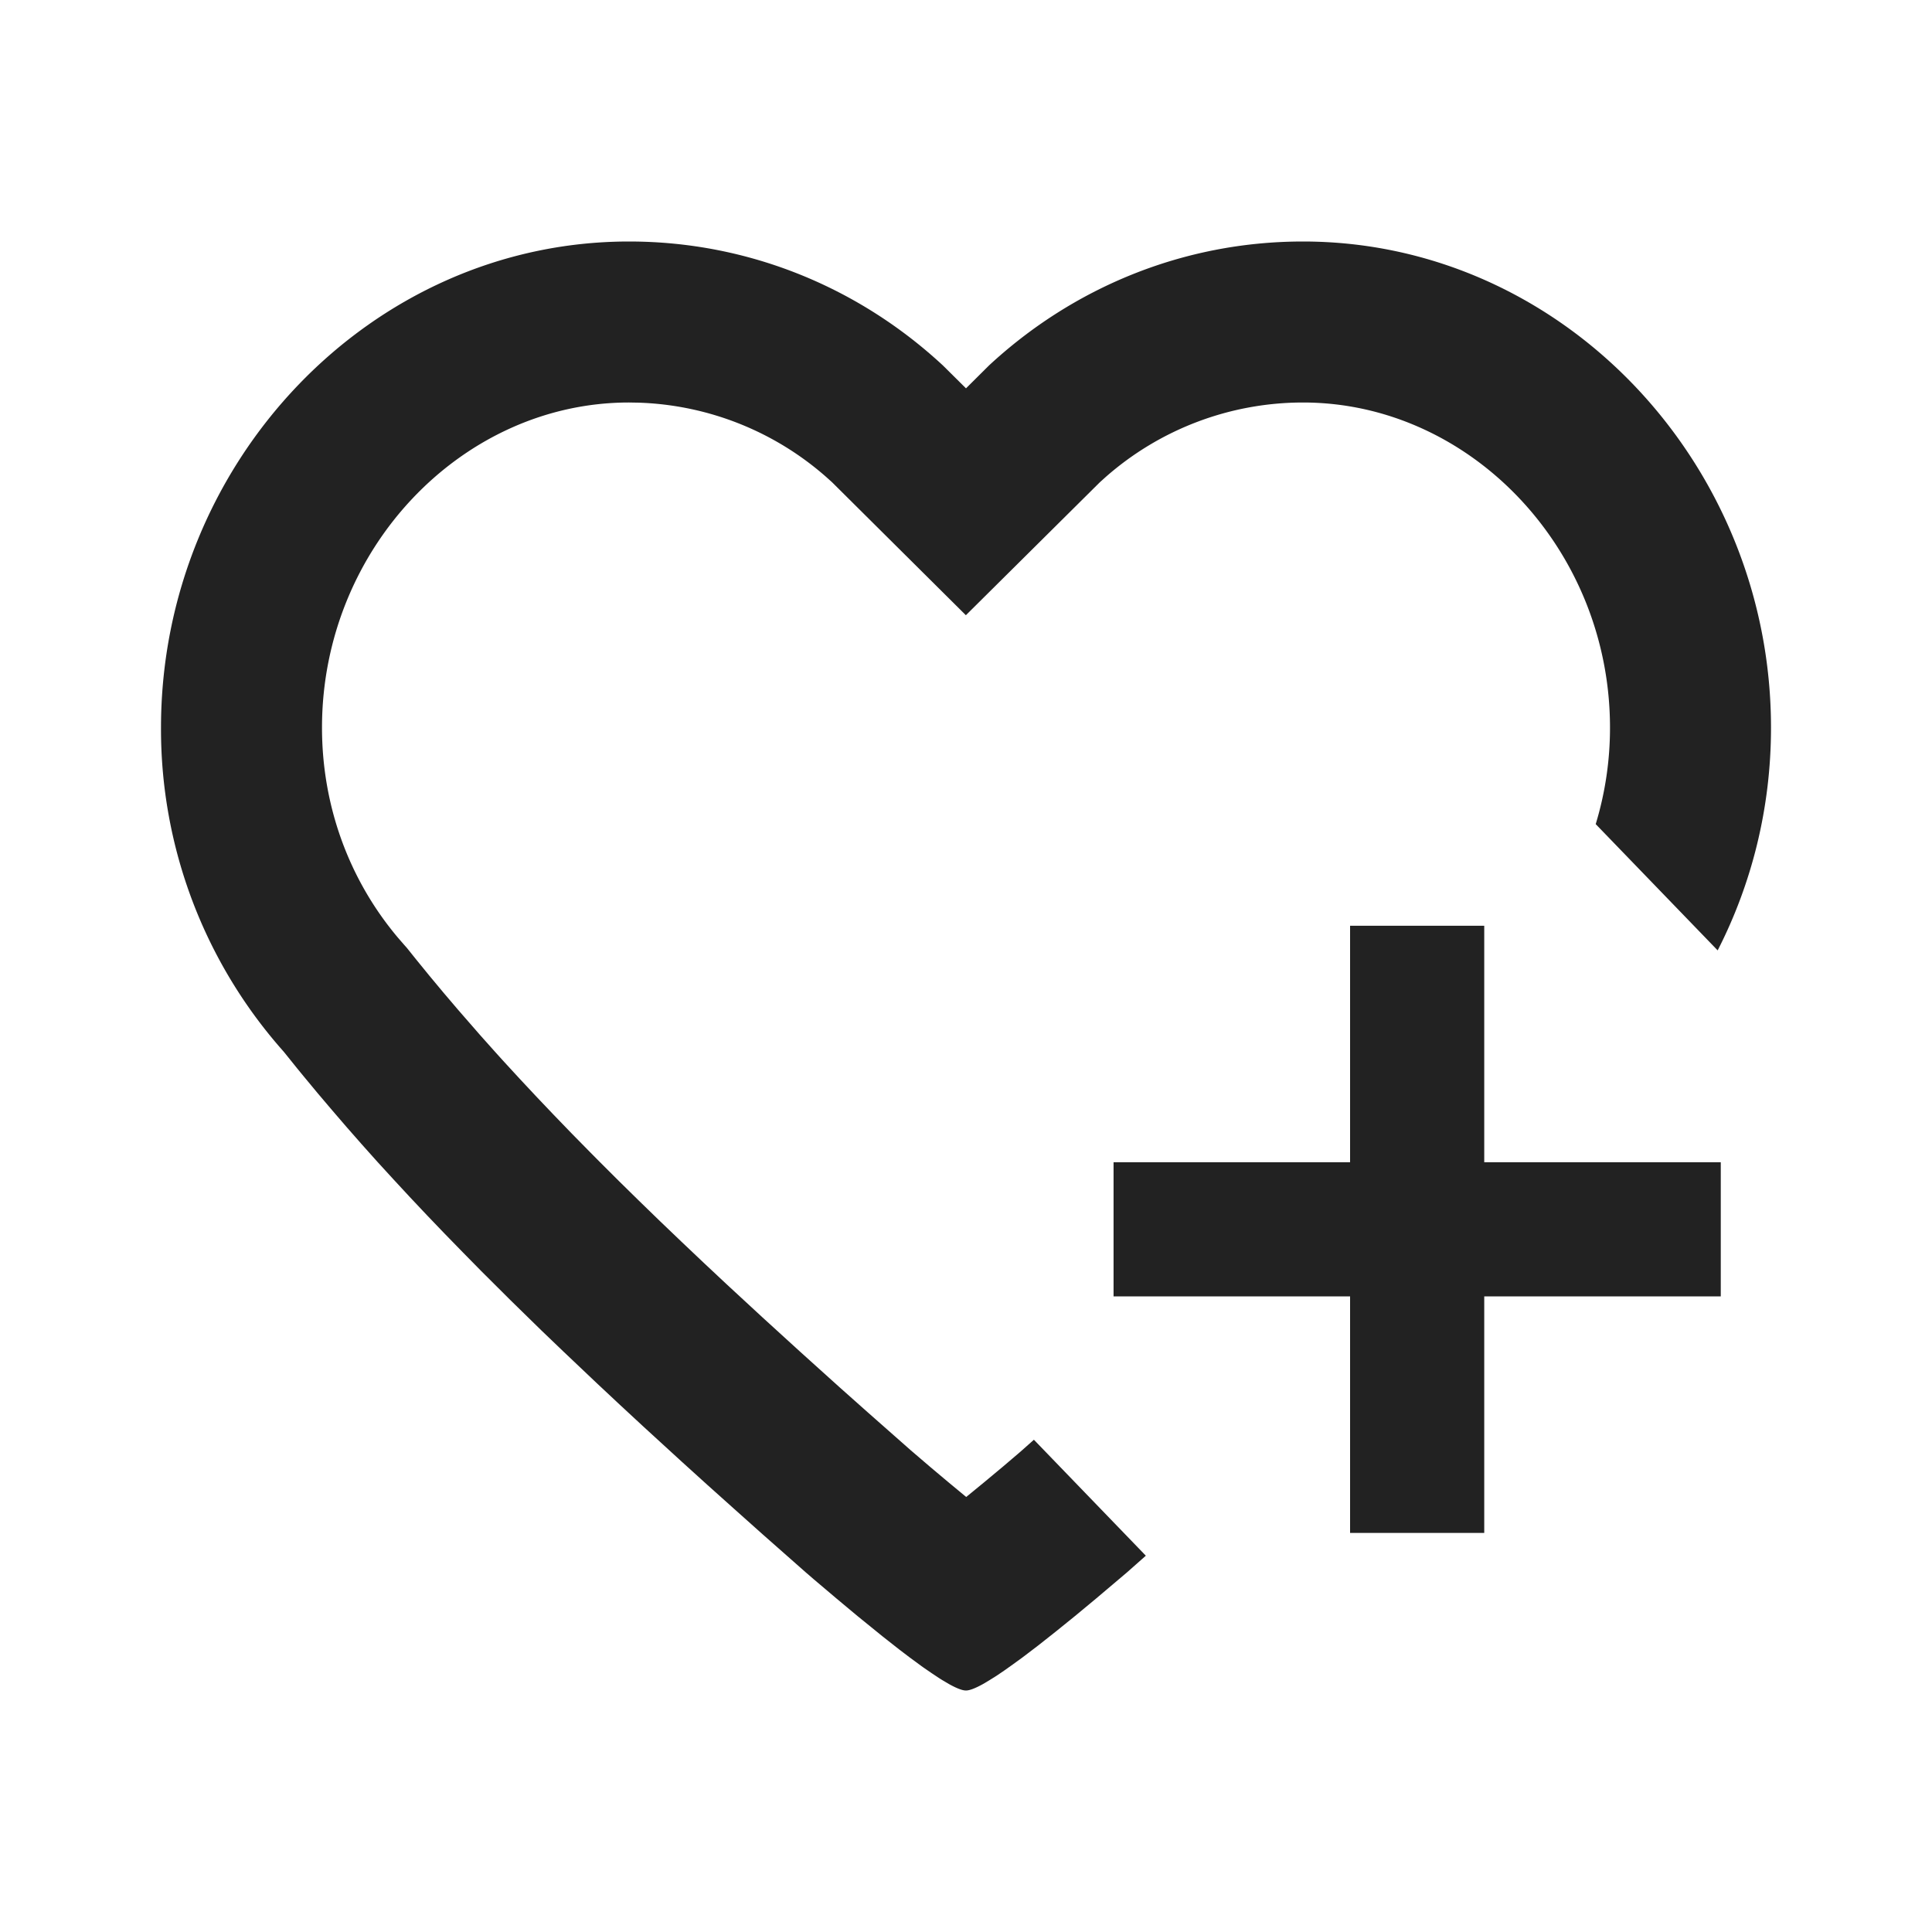 <svg xmlns="http://www.w3.org/2000/svg" viewBox="0 0 1024 1024"><path fill="#222" d="M690.603 128C827.605 128 938.667 245.163 938.667 385.664 938.667 428.288 928.448 468.437 910.4 503.723L845.76 436.8A175.36 175.36 0 0 0 853.333 385.664C853.333 290.88 779.051 213.334 690.603 213.334A158.315 158.315 0 0 0 585.92 252.927L582.912 255.638 511.936 326.08 441.003 255.595 438.016 252.907A158.187 158.187 0 0 0 338.453 213.419L333.397 213.333C244.95 213.333 170.667 290.88 170.667 385.664 170.667 427.307 185.109 466.304 210.773 496.811L214.08 500.629 215.637 502.38 220.608 508.587 227.733 517.333 235.093 526.165 242.645 535.04 254.443 548.587 262.635 557.76 266.816 562.39 275.413 571.732 284.288 581.227 293.461 590.869 302.933 600.683 312.747 610.667 317.76 615.723 328.064 626.005 338.731 636.48 349.76 647.19 361.173 658.111 372.95 669.269 385.152 680.704 404.224 698.325 424.277 716.608 445.291 735.552 459.925 748.565 482.773 768.725 493.013 777.493 502.528 785.493 512.107 793.43 521.92 785.387 531.52 777.387 540.907 769.387 547.989 763.093 607.317 824.555 597.312 833.408 580.928 847.275 569.771 856.533 559.53 864.811 550.272 872.128 541.952 878.464 536.896 882.134 532.309 885.396 528.15 888.213 524.373 890.581 521.067 892.544C516.907 894.848 513.877 896 511.979 896 510.059 896 507.05 894.848 502.912 892.544L499.584 890.581A126.997 126.997 0 0 1 497.771 889.451L493.824 886.827 489.472 883.84A308.565 308.565 0 0 1 487.125 882.133L482.133 878.464 476.715 874.347 467.84 867.37 454.485 856.533 443.392 847.275 431.296 837.035 427.093 833.408 404.053 813.078 389.333 799.935 375.02 787.115 361.195 774.592 341.269 756.352 328.533 744.555 316.203 733.013 298.432 716.16 287.082 705.28 270.72 689.28 255.147 673.77 245.227 663.68 235.563 653.76 226.219 644.01 217.173 634.41 208.427 624.96 199.893 615.637 191.68 606.443 183.68 597.333 175.936 588.331 168.384 579.435 161.045 570.58A1163.05 1163.05 0 0 1 157.44 566.187L150.4 557.44A257.11 257.11 0 0 1 85.333 385.664C85.333 245.163 196.395 128 333.397 128 397.44 128 455.83 152.896 499.84 193.77L512 205.825 524.139 193.749C568.192 152.896 626.56 128 690.603 128Z"></path><path fill="none" stroke="#222" stroke-width="71.104" d="M751.125 490.667V812.48M912.043 651.563H590.208"></path></svg>